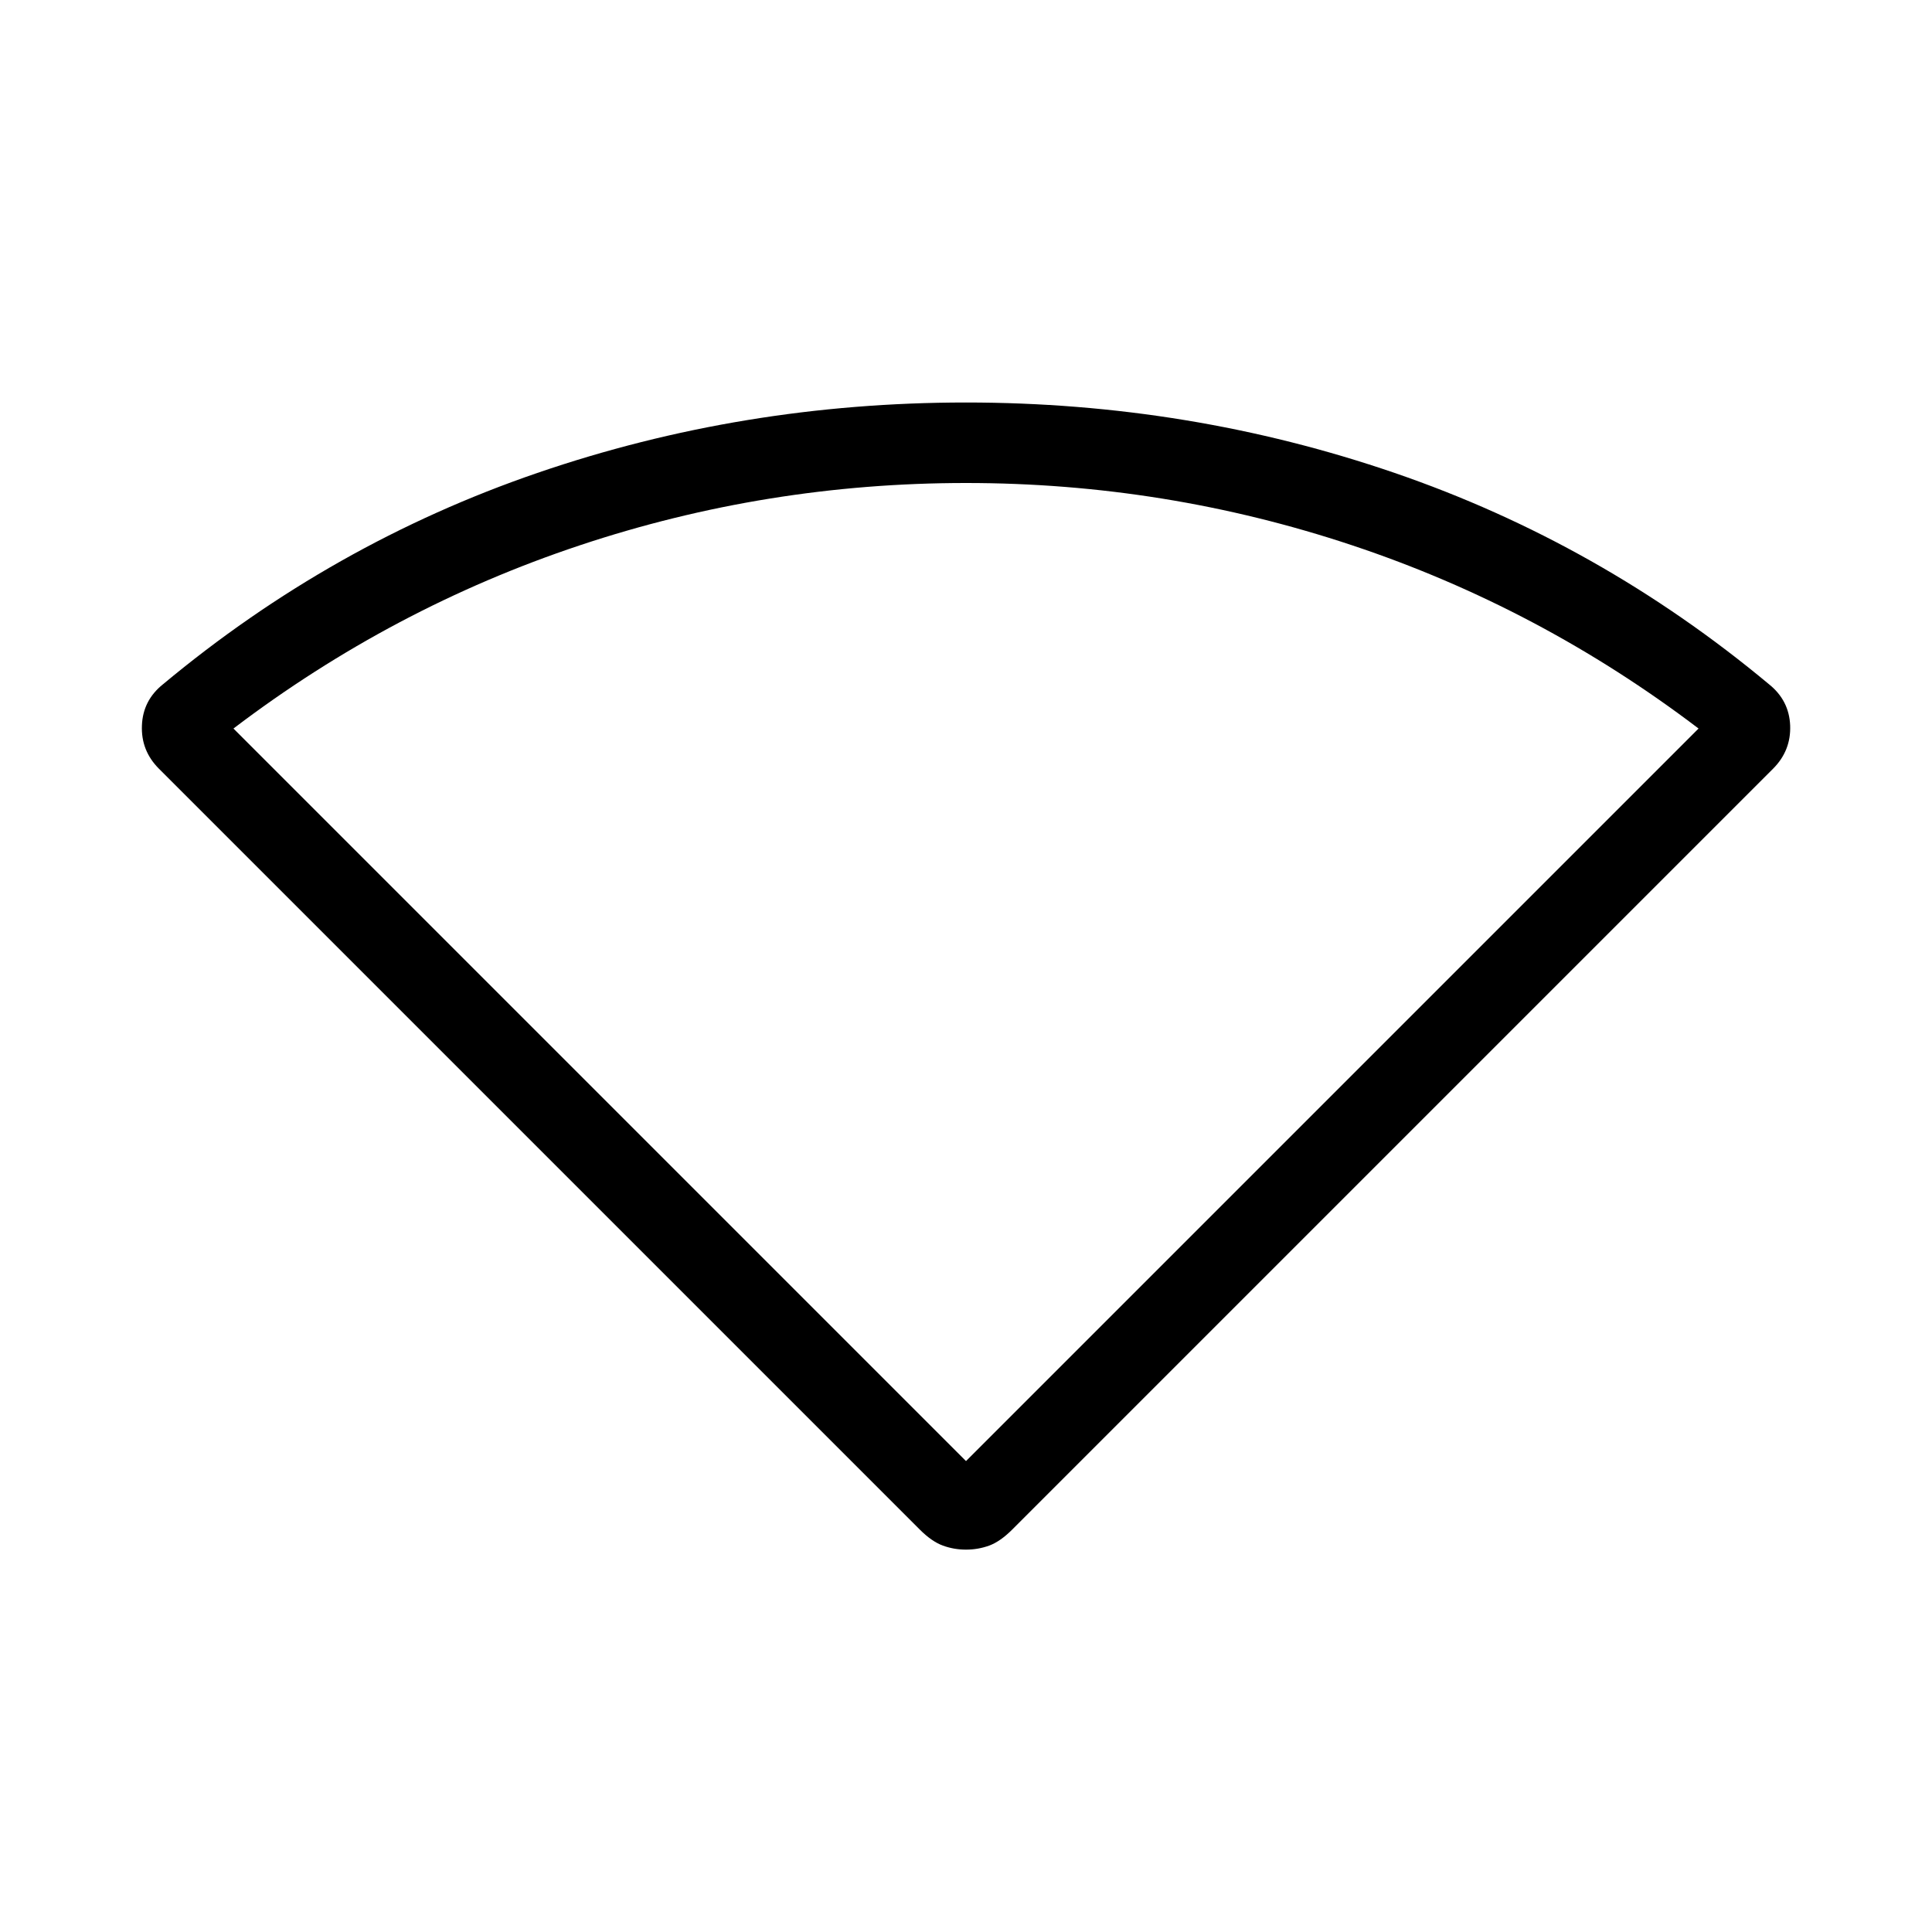 <svg xmlns="http://www.w3.org/2000/svg" height="24" width="24"><path d="M12 19.25q-.15 0-.287-.05-.138-.05-.288-.2l-9.45-9.45q-.225-.225-.212-.538.012-.312.262-.512 2.1-1.75 4.65-2.625Q9.225 5 12 5q2.775 0 5.325.875 2.55.875 4.65 2.625.25.2.263.512.012.313-.213.538L12.575 19q-.15.15-.287.2-.138.05-.288.05Zm0-1.1 9.1-9.1q-1.975-1.5-4.3-2.275Q14.475 6 12 6q-2.475 0-4.8.775-2.325.775-4.3 2.275Z"/></svg>